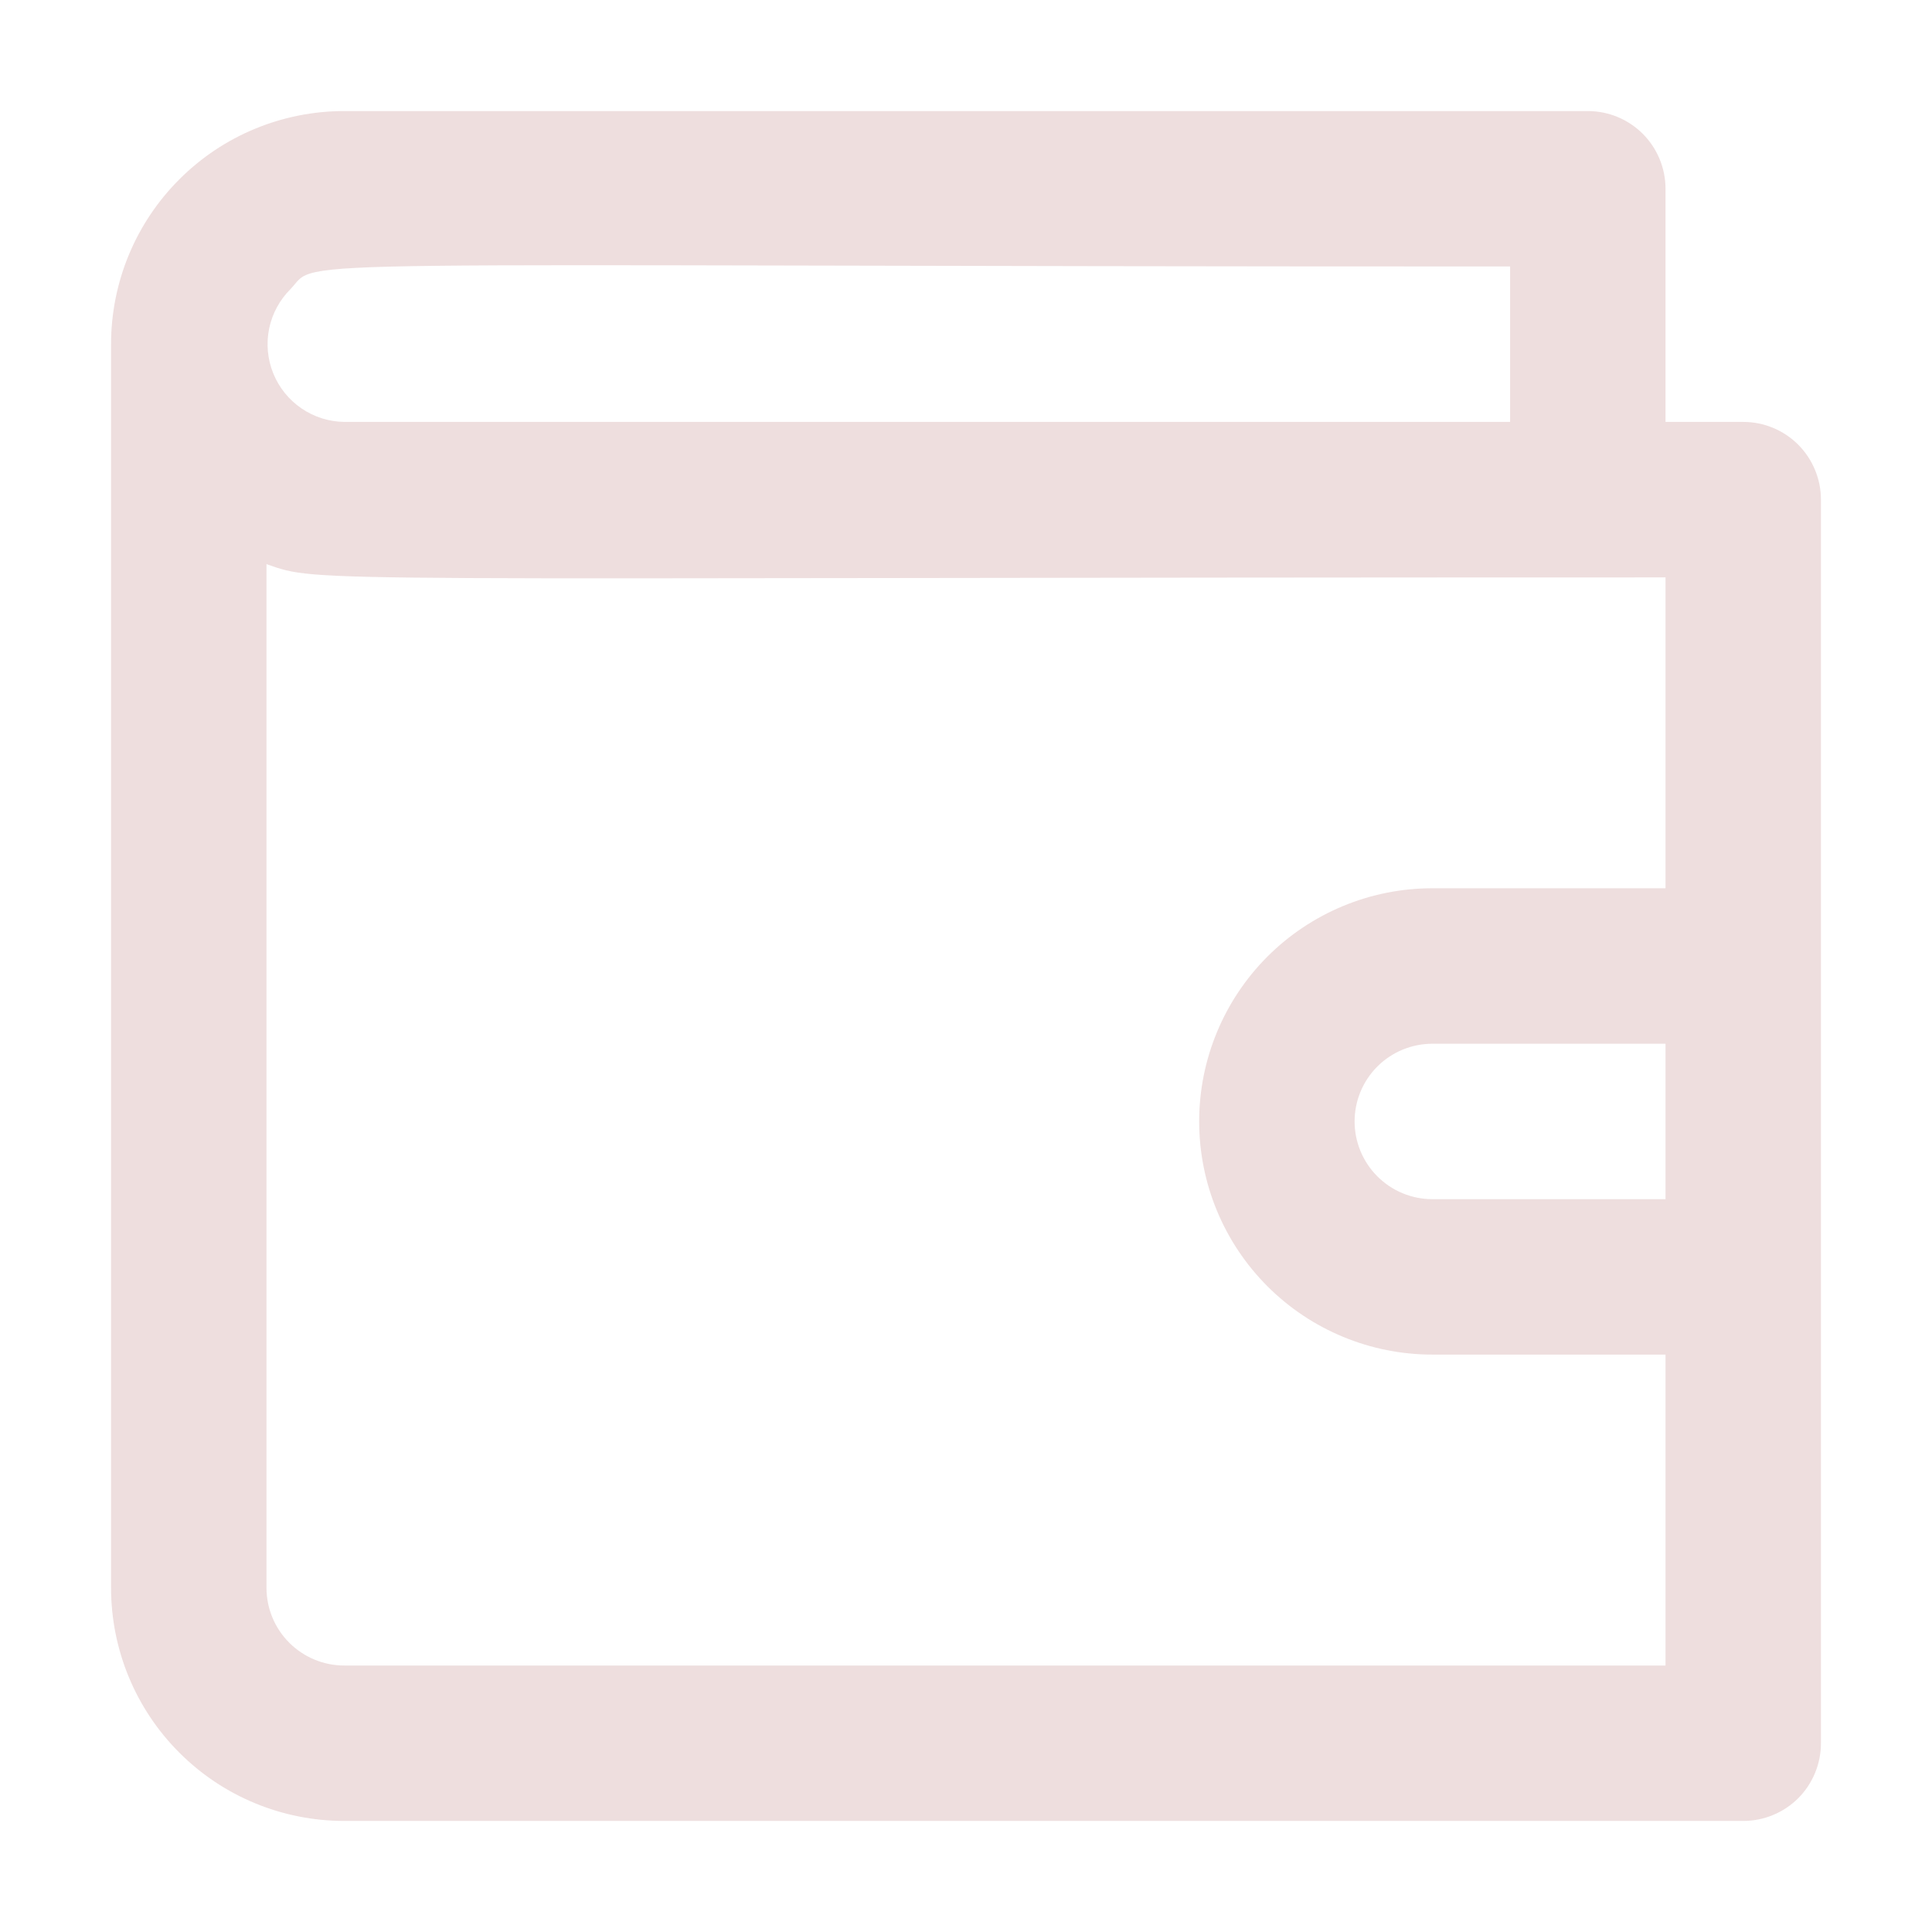 <svg width="28px" height="28px" viewBox="0 0 29 28" fill="none" xmlns="http://www.w3.org/2000/svg">
<path fill="#EEDEDE" d="M26.167 5.833H25V2.333C25 2.024 24.877 1.727 24.658 1.508C24.44 1.29 24.143 1.167 23.833 1.167H5.167C4.238 1.167 3.348 1.535 2.692 2.192C2.035 2.848 1.667 3.738 1.667 4.667V23.333C1.667 24.262 2.035 25.152 2.692 25.808C3.348 26.465 4.238 26.833 5.167 26.833H26.167C26.476 26.833 26.773 26.71 26.992 26.492C27.21 26.273 27.333 25.976 27.333 25.667V7C27.333 6.691 27.21 6.394 26.992 6.175C26.773 5.956 26.476 5.833 26.167 5.833ZM4.362 3.838C4.817 3.36 3.65 3.5 22.667 3.5V5.833H5.167C4.937 5.83 4.713 5.759 4.524 5.629C4.334 5.499 4.187 5.316 4.101 5.103C4.015 4.89 3.994 4.657 4.04 4.431C4.087 4.206 4.199 4 4.362 3.838ZM5.167 24.5C4.857 24.5 4.561 24.377 4.342 24.158C4.123 23.939 4 23.643 4 23.333V7.968C4.84 8.26 4.28 8.167 25 8.167V12.833H21.5C20.572 12.833 19.682 13.202 19.025 13.858C18.369 14.515 18 15.405 18 16.333C18 17.262 18.369 18.152 19.025 18.808C19.682 19.465 20.572 19.833 21.5 19.833H25V24.5H5.167ZM25 17.5H21.5C21.191 17.5 20.894 17.377 20.675 17.158C20.456 16.939 20.333 16.643 20.333 16.333C20.333 16.024 20.456 15.727 20.675 15.508C20.894 15.29 21.191 15.167 21.5 15.167H25V17.5Z"/>
</svg>
